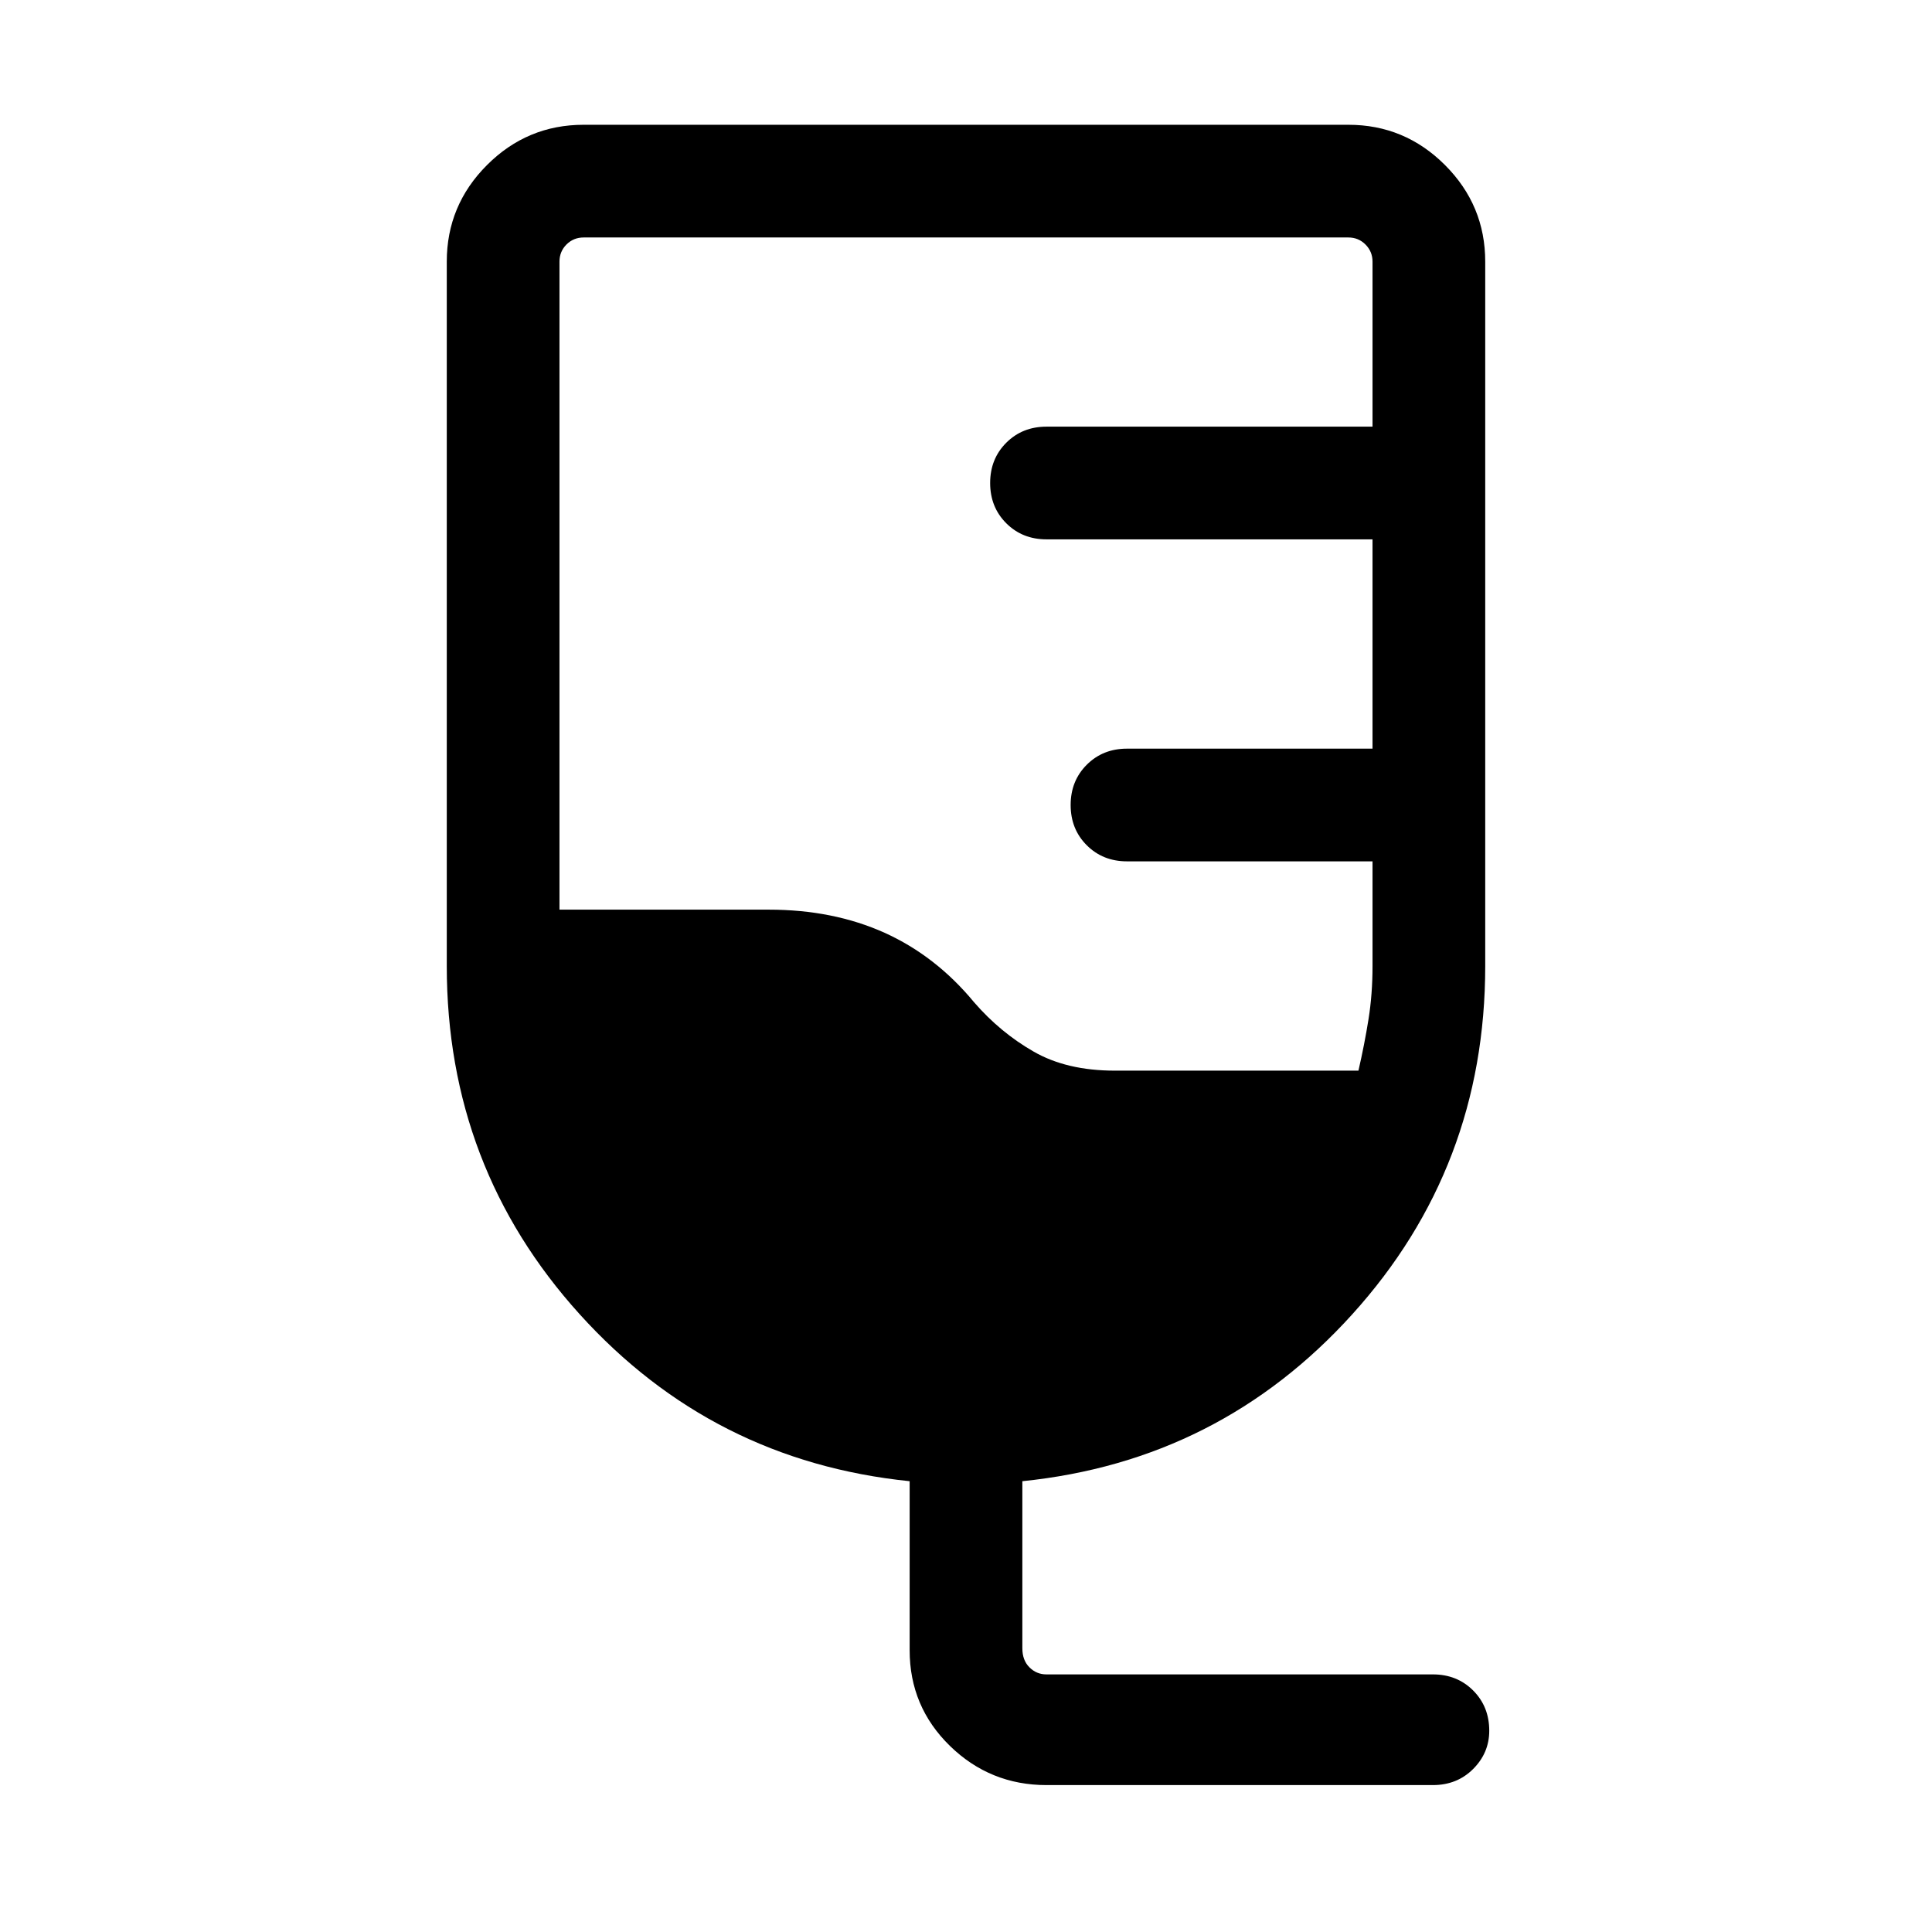 <svg xmlns="http://www.w3.org/2000/svg" height="24" width="24"><path d="M13 22.175q-.7 0-1.2-.487-.5-.488-.5-1.188v-2.1q-2.45-.25-4.1-2.075Q5.55 14.5 5.55 12V3.25q0-.7.5-1.2t1.2-.5h9.5q.7 0 1.2.5t.5 1.2V12q0 2.5-1.65 4.325-1.65 1.825-4.1 2.075v2.075q0 .15.088.237.087.088.212.088h4.8q.3 0 .5.2t.2.5q0 .275-.2.475-.2.2-.5.2Zm.85-8.875h3.025q.075-.325.125-.638.05-.312.05-.662v-1.3H14q-.3 0-.5-.2t-.2-.5q0-.3.2-.5t.5-.2h3.05V6.7H13q-.3 0-.5-.2t-.2-.5q0-.3.2-.5t.5-.2h4.05V3.25q0-.125-.088-.213-.087-.087-.212-.087h-9.5q-.125 0-.213.087-.087.088-.087.213v8.05h2.6q.8 0 1.438.287.637.288 1.112.863.325.375.738.612.412.238 1.012.238Z"/></svg>